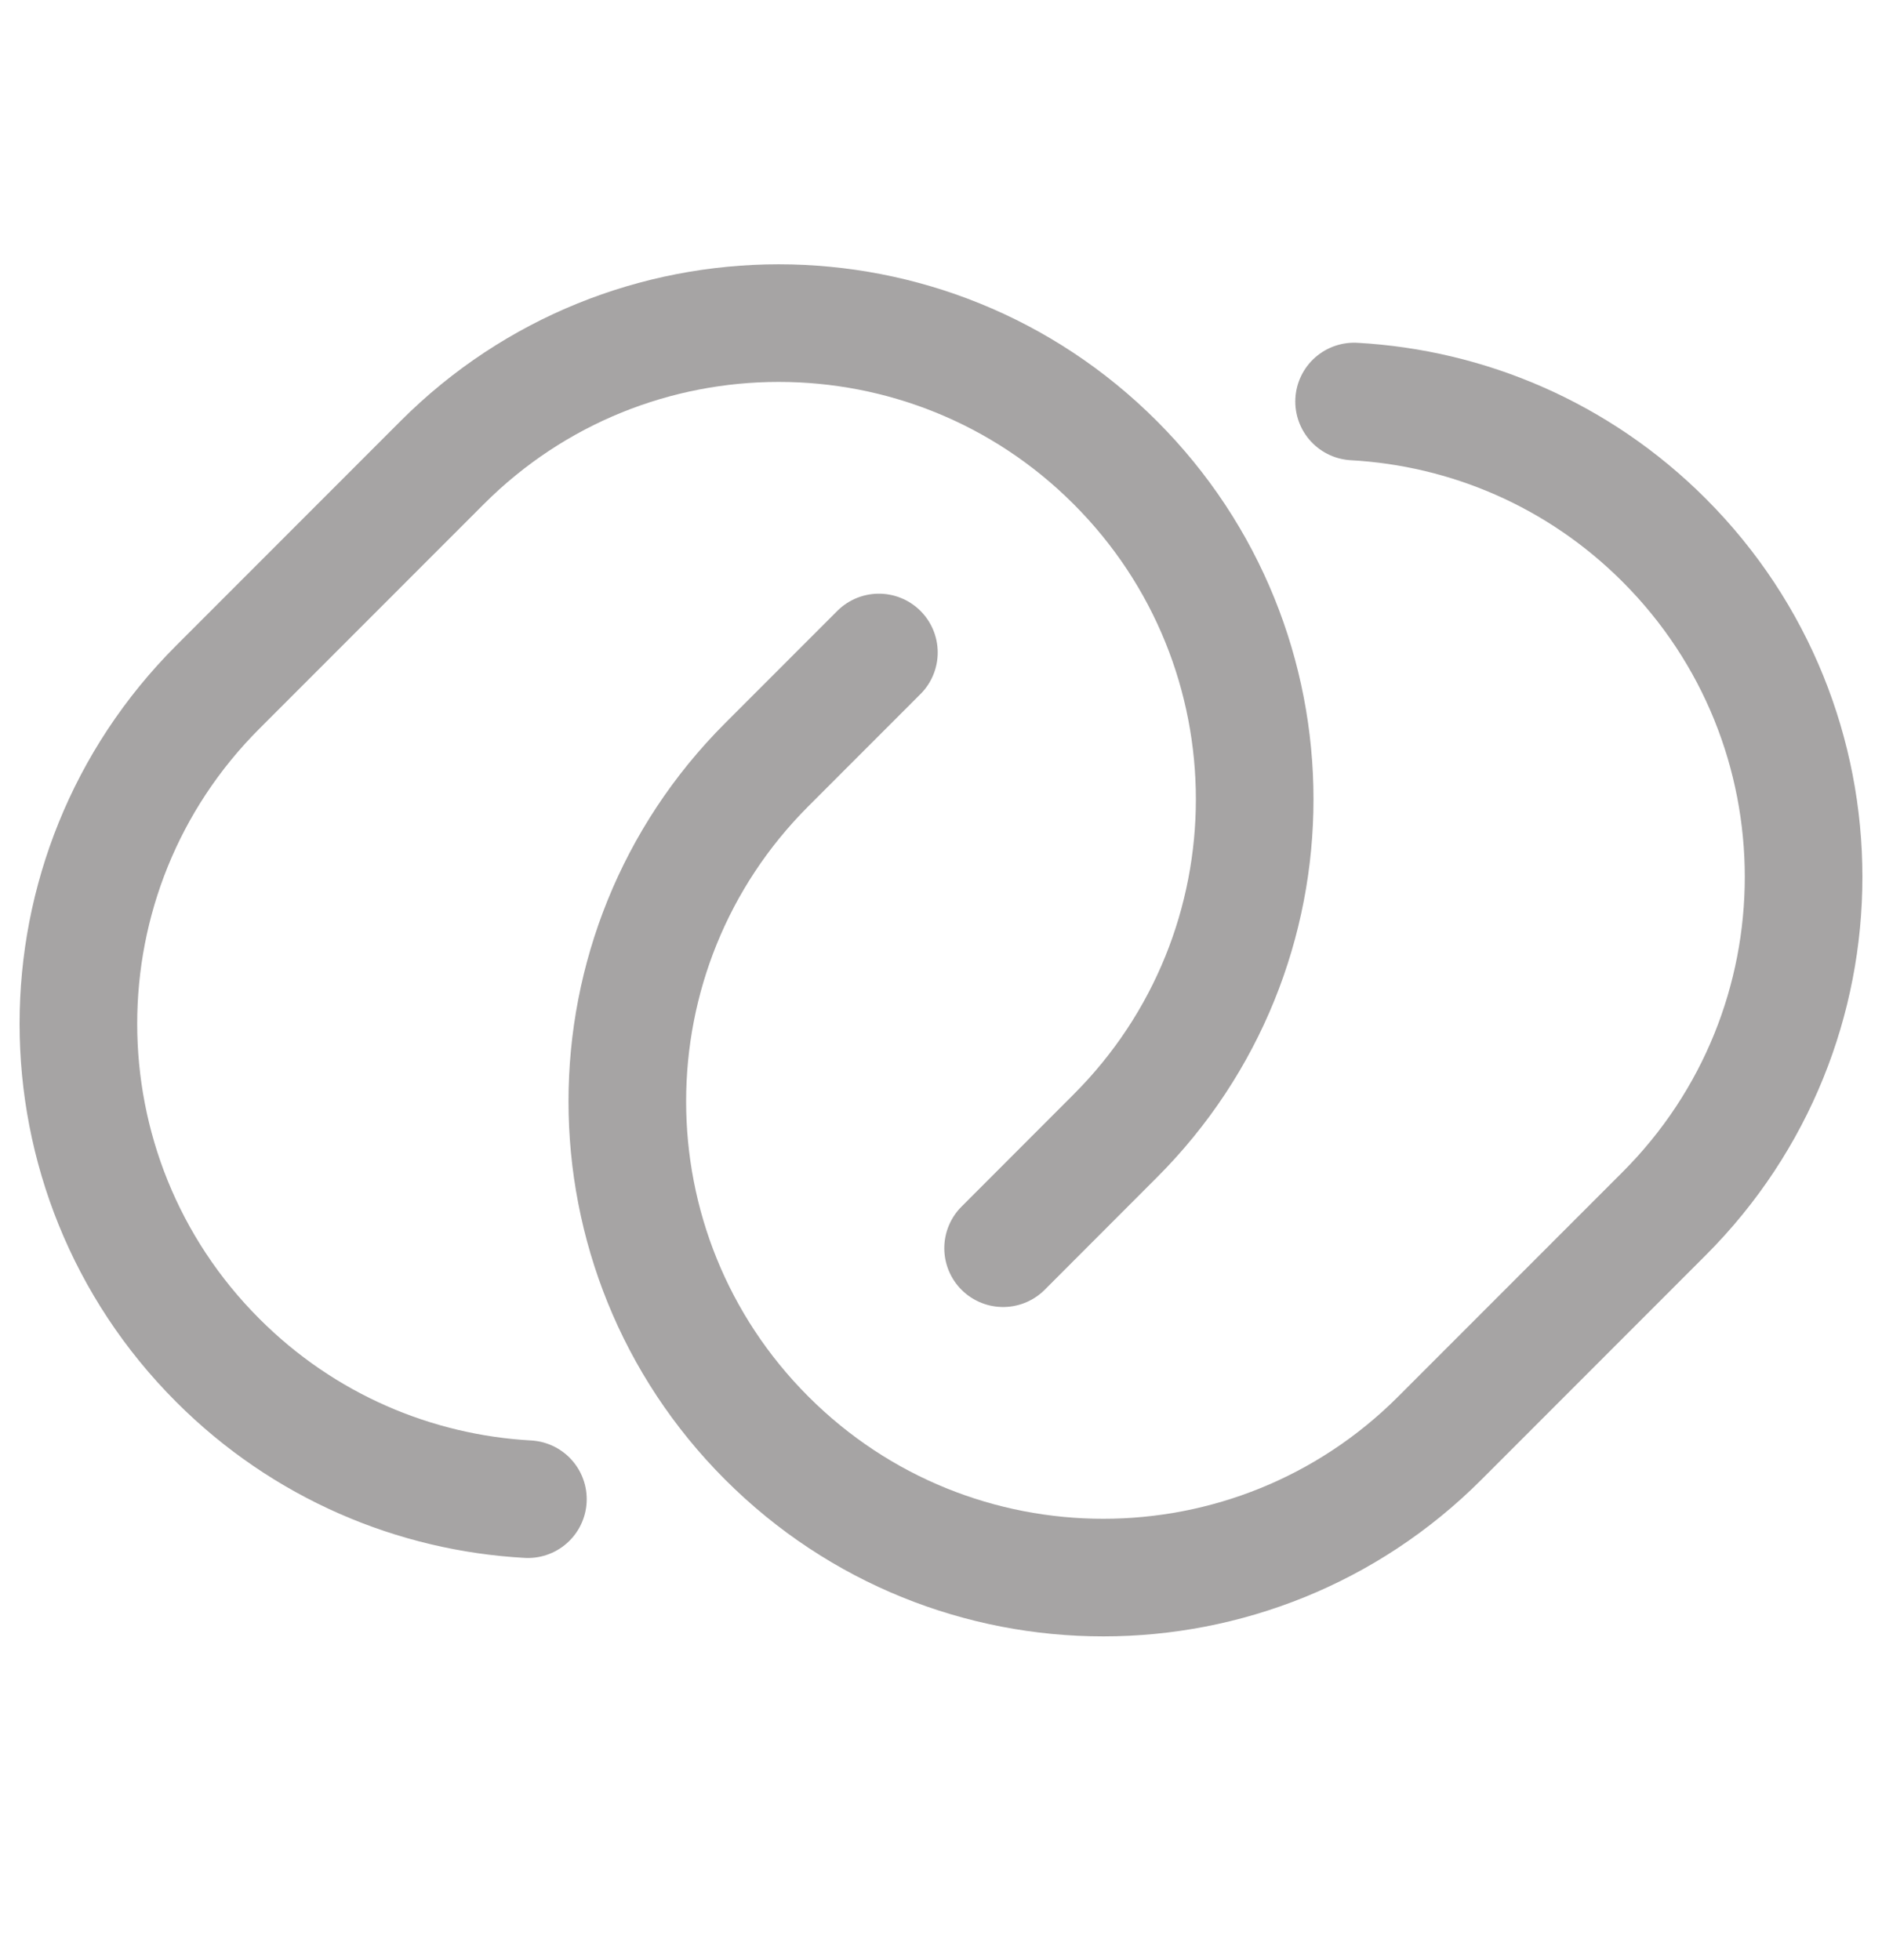 <svg width="24" height="25" viewBox="0 0 24 25" fill="none" xmlns="http://www.w3.org/2000/svg">
<path d="M12.792 15.92L14.222 14.488C16.593 12.117 16.593 8.271 14.222 5.9C11.852 3.528 8.009 3.528 5.639 5.9L2.778 8.763C0.407 11.134 0.407 14.98 2.778 17.351C3.877 18.451 5.293 19.041 6.732 19.121" stroke="#A6A4A4" stroke-width="1.5" stroke-linecap="round"/>
<path d="M11.208 8.322L9.778 9.753C7.407 12.125 7.407 15.97 9.778 18.342C12.148 20.714 15.991 20.714 18.361 18.342L21.222 15.479C23.593 13.107 23.593 9.262 21.222 6.89C20.123 5.79 18.707 5.201 17.268 5.121" stroke="#A6A4A4" stroke-width="1.5" stroke-linecap="round"/>
</svg>

